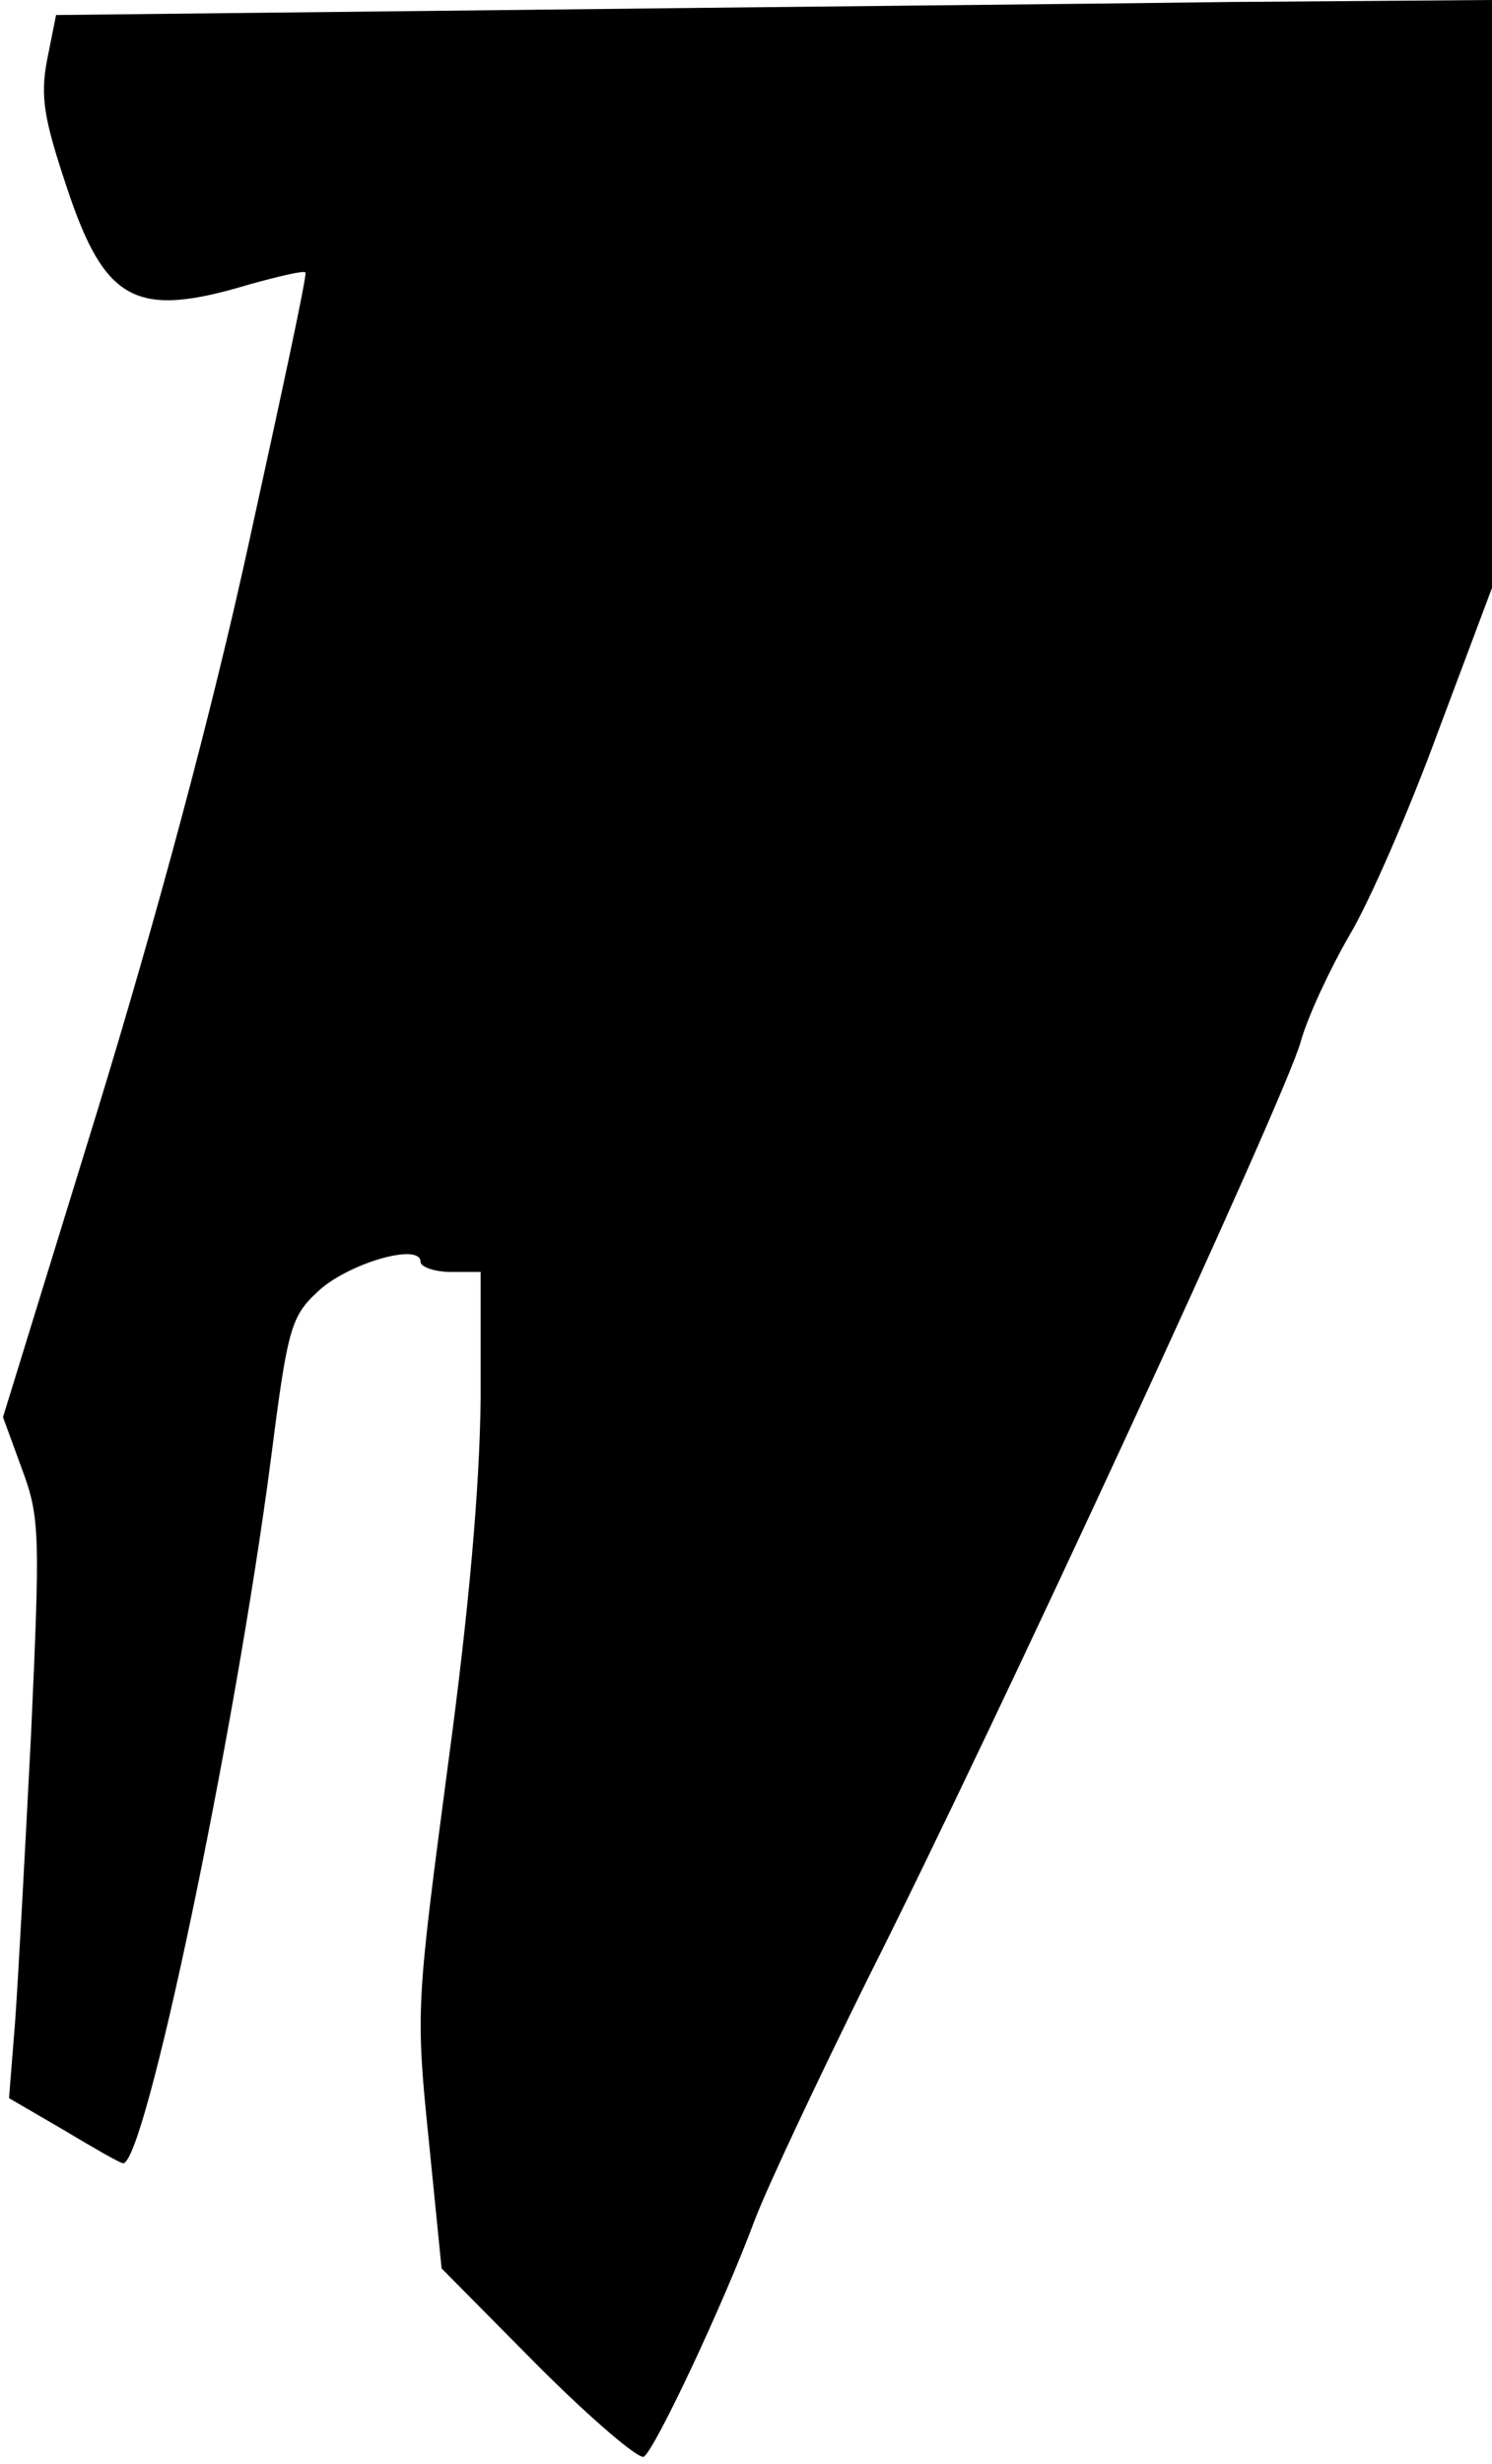 <?xml version="1.0" standalone="no"?>
<!DOCTYPE svg PUBLIC "-//W3C//DTD SVG 20010904//EN"
 "http://www.w3.org/TR/2001/REC-SVG-20010904/DTD/svg10.dtd">
<svg version="1.0" xmlns="http://www.w3.org/2000/svg"
 width="149pt" height="246pt" viewBox="0 0 149 246"
 preserveAspectRatio="xMidYMid meet">
<g transform="translate(0,246) scale(0.1,-0.1)"
fill="#000000" stroke="none">
<path fill="#000000" stroke="none" d="M510 2450 l-454 -5 -9 -45 c-7 -37 -3
-59 20 -128 38 -114 69 -130 182 -96 29 8 54 14 56 12 2 -2 -24 -122 -56 -268
-37 -170 -92 -374 -152 -570 l-94 -305 19 -52 c18 -48 18 -66 9 -265 -6 -117
-13 -247 -16 -288 l-6 -75 55 -32 c30 -18 56 -33 59 -33 22 0 111 426 147 699
17 133 20 146 47 171 29 28 103 50 103 30 0 -5 14 -10 30 -10 l30 0 0 -127
c-1 -86 -11 -206 -33 -368 -31 -235 -32 -243 -19 -370 l13 -130 96 -97 c53
-53 101 -94 106 -91 11 7 79 151 111 237 13 34 64 142 113 241 129 256 418
882 432 935 7 25 29 72 48 105 20 33 60 125 89 204 l54 144 0 293 0 294 -262
-2 c-145 -2 -468 -5 -718 -8z"/>
</g>
</svg>
